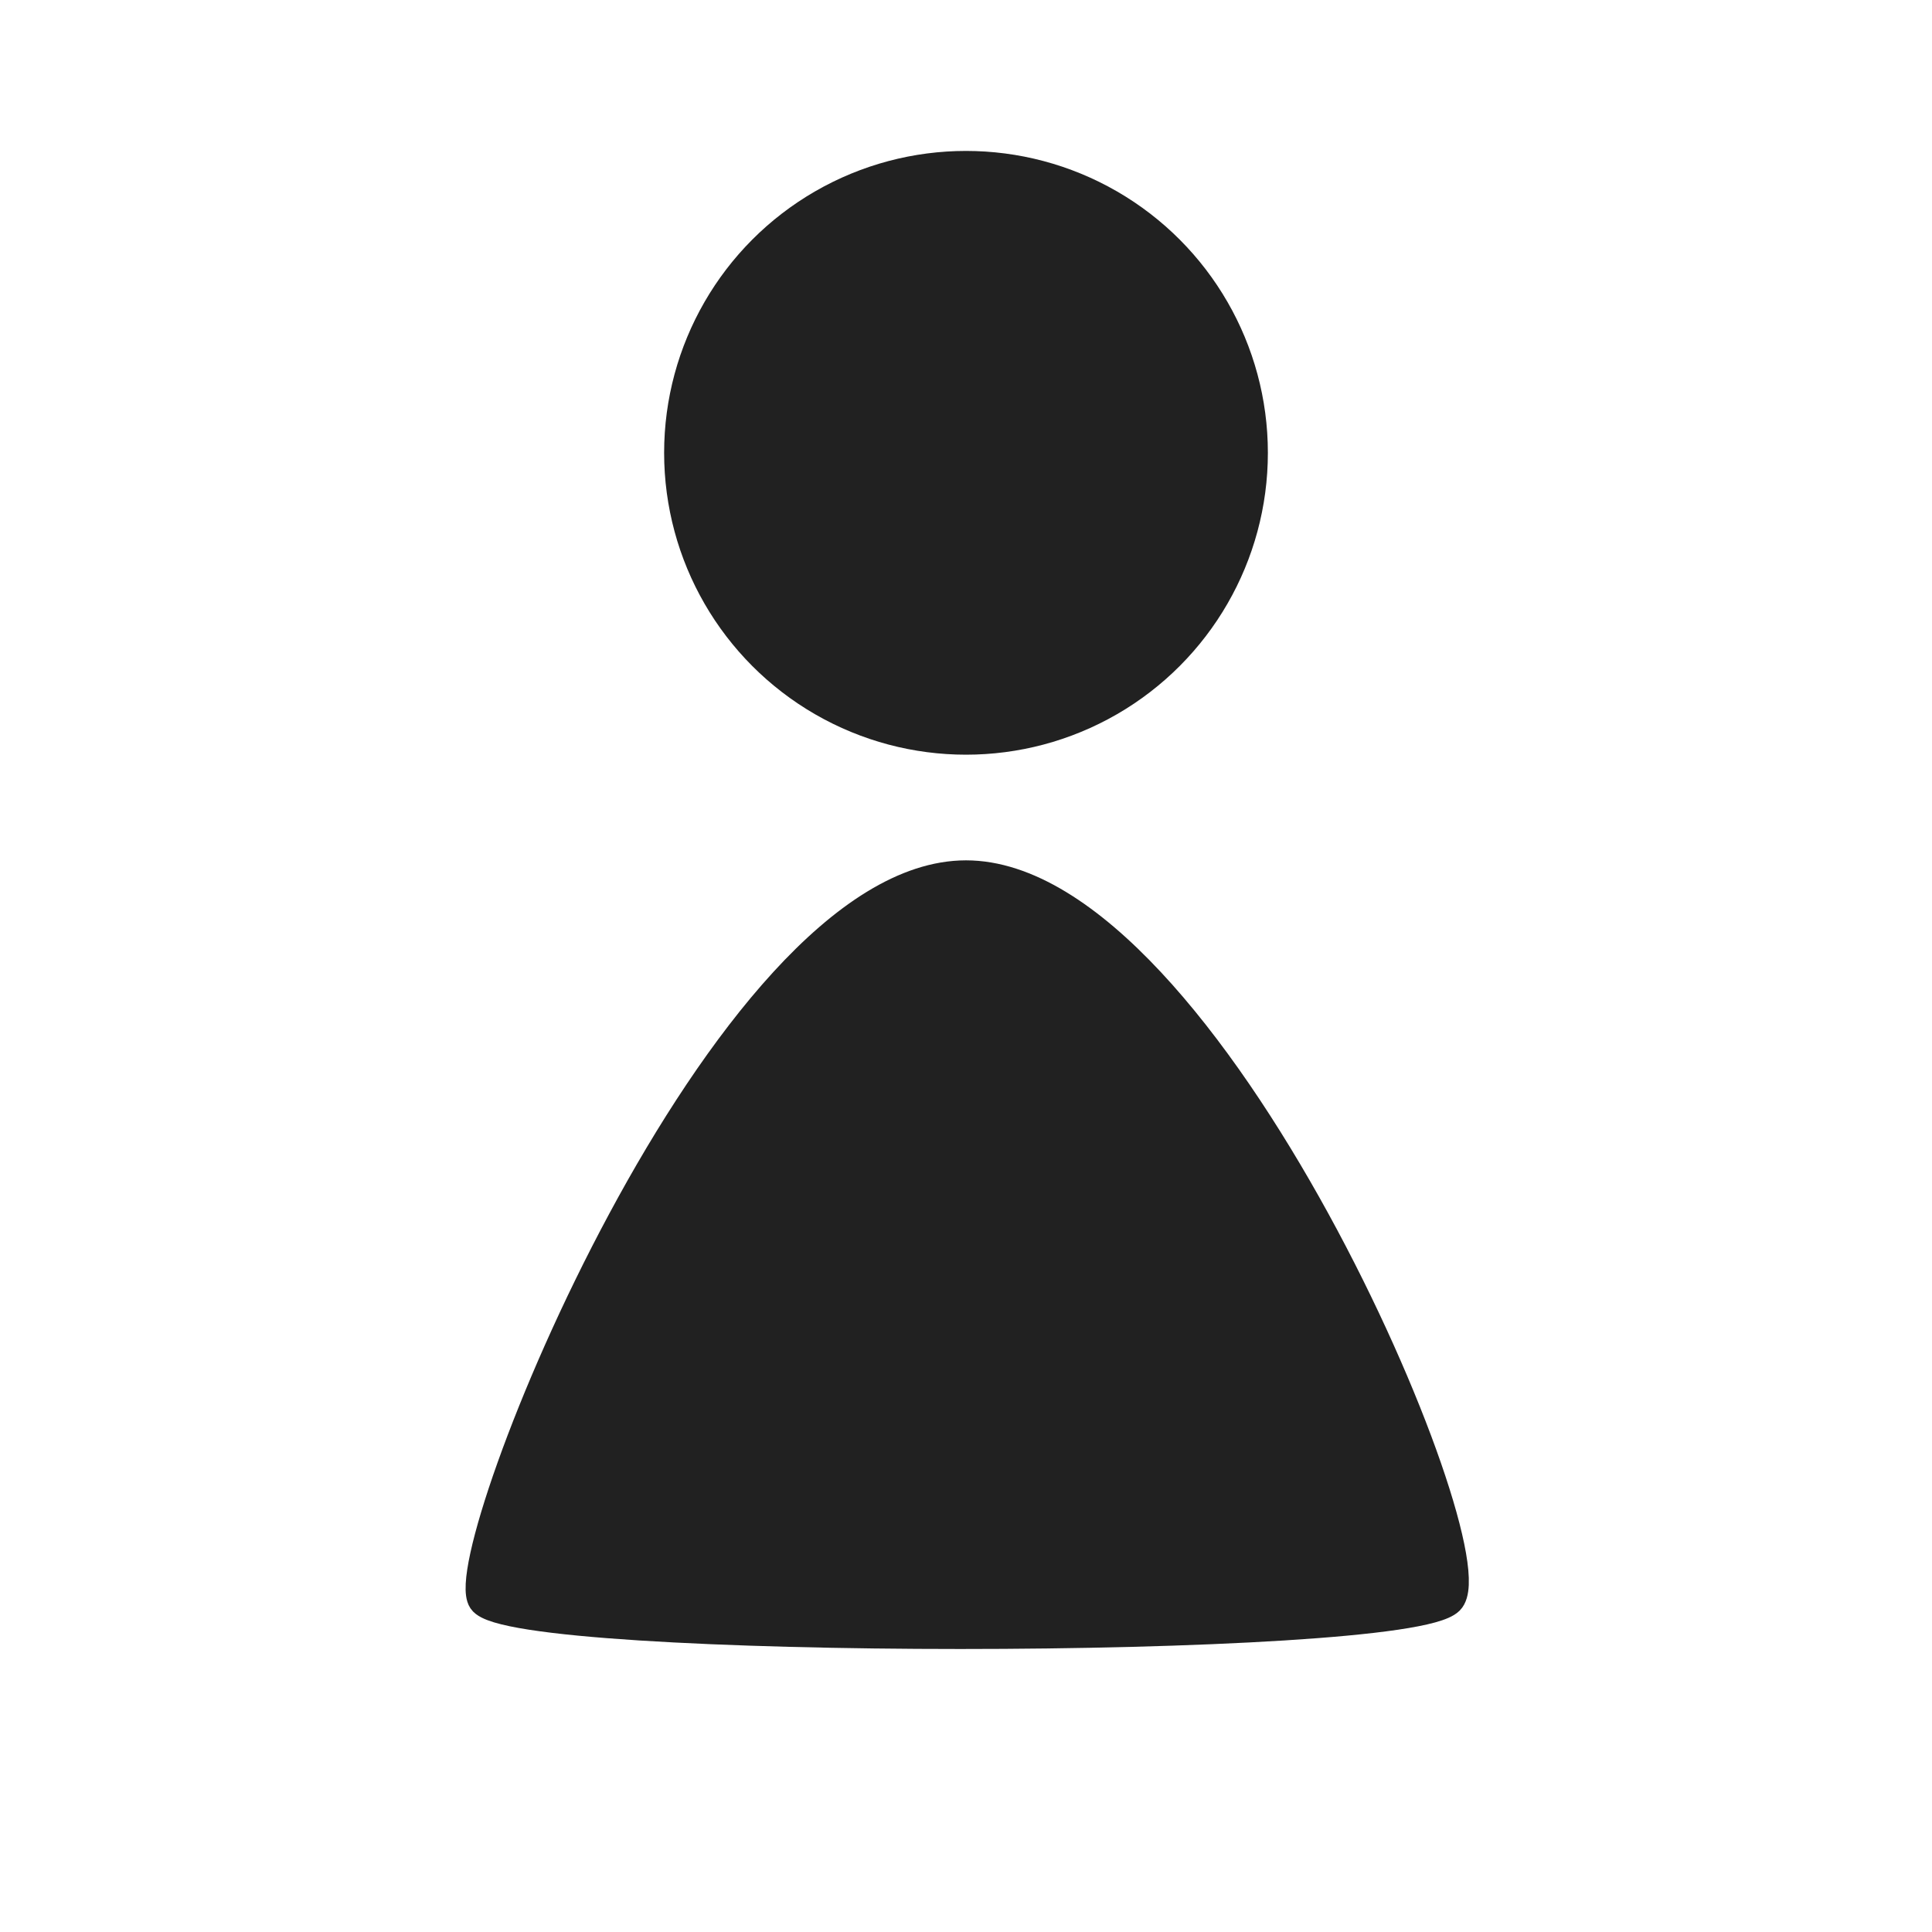 <svg width="64" height="64" xmlns="http://www.w3.org/2000/svg" viewBox="0 0 64 64"><title>User</title><g fill="none" class="nc-icon-wrapper"><circle cx="32" cy="15" r="10" fill="#212121"></circle><path d="M48 53C46.5 54.5 17 54.5 16 53C15 51.5 24 29 32 29C40 29 49.5 51.5 48 53Z" fill="#212121" stroke="#212121"></path></g></svg>